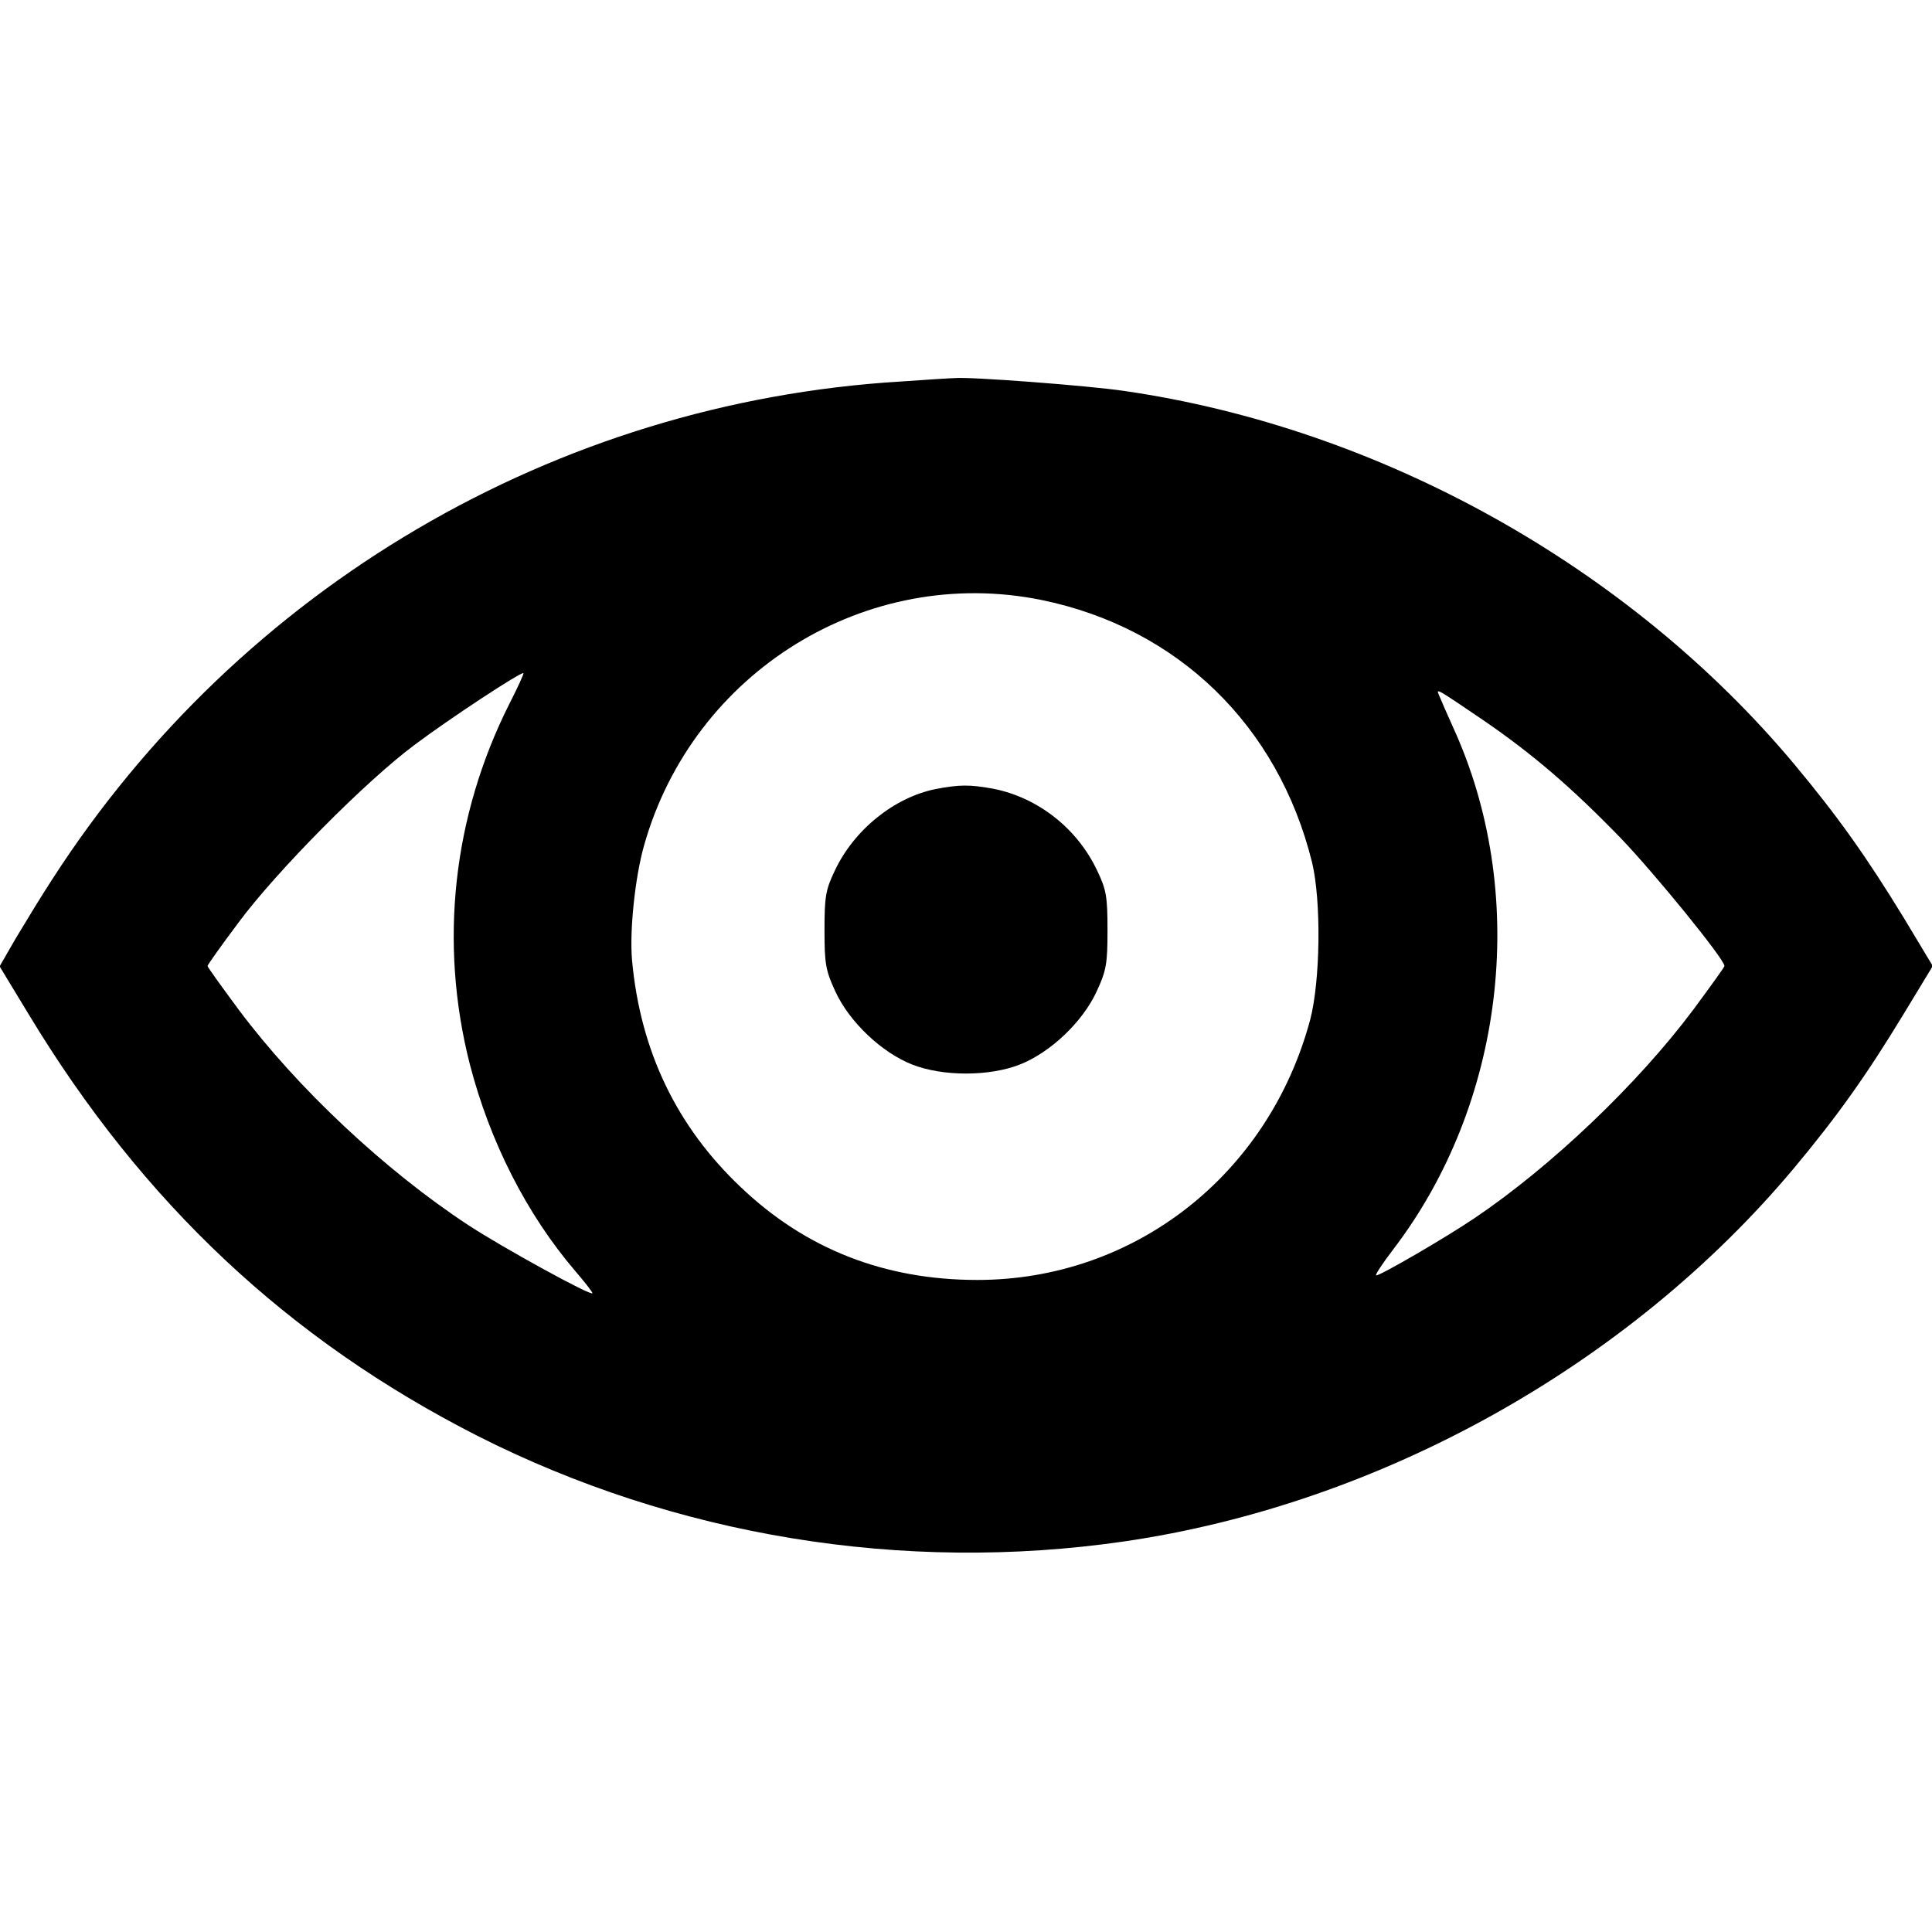 <?xml version="1.0" standalone="no"?>
<!DOCTYPE svg PUBLIC "-//W3C//DTD SVG 20010904//EN"
 "http://www.w3.org/TR/2001/REC-SVG-20010904/DTD/svg10.dtd">
<svg version="1.0" xmlns="http://www.w3.org/2000/svg"
 width="512pt" height="512pt" viewBox="0 0 512 512"
 preserveAspectRatio="xMidYMid meet">

<g transform="translate(0,512) scale(0.1,-0.1)"
fill="#000000" stroke="none">
<path d="M2388 4109 c-915 -55 -1751 -545 -2250 -1320 -30 -46 -73 -117 -97
-157 l-42 -73 77 -127 c302 -500 688 -862 1189 -1117 525 -266 1128 -365 1714
-280 678 99 1337 466 1775 989 116 139 192 246 291 409 l77 127 -77 128 c-99
162 -175 269 -291 408 -438 523 -1097 890 -1775 988 -94 14 -410 38 -449 34
-8 0 -72 -4 -142 -9z m372 -579 c361 -74 627 -332 717 -695 25 -104 22 -315
-5 -418 -111 -412 -467 -689 -882 -689 -246 0 -455 82 -627 246 -170 161 -266
361 -288 601 -7 78 8 221 32 305 130 460 590 744 1053 650z m-1410 -275 c-150
-298 -187 -633 -105 -955 53 -205 150 -397 280 -549 25 -29 45 -55 45 -58 0
-10 -237 120 -330 181 -219 144 -452 362 -608 571 -45 61 -82 112 -82 115 0 3
37 55 82 115 99 134 338 376 468 472 89 67 282 194 287 189 2 -1 -15 -38 -37
-81z m2580 -43 c133 -91 237 -181 365 -313 92 -96 275 -321 275 -339 0 -3 -37
-54 -82 -115 -148 -198 -377 -416 -580 -553 -77 -52 -249 -152 -261 -152 -4 0
16 31 46 70 292 383 358 924 167 1362 -23 51 -44 99 -47 107 -8 18 -4 15 117
-67z"/>
<path d="M2480 3029 c-110 -22 -217 -108 -268 -217 -24 -50 -27 -69 -27 -157
0 -89 3 -107 29 -163 37 -80 122 -161 203 -193 81 -32 205 -32 286 0 81 32
166 113 203 193 26 56 29 74 29 163 0 88 -3 107 -27 157 -53 113 -158 195
-277 218 -61 11 -88 11 -151 -1z"/>
</g>
</svg>
